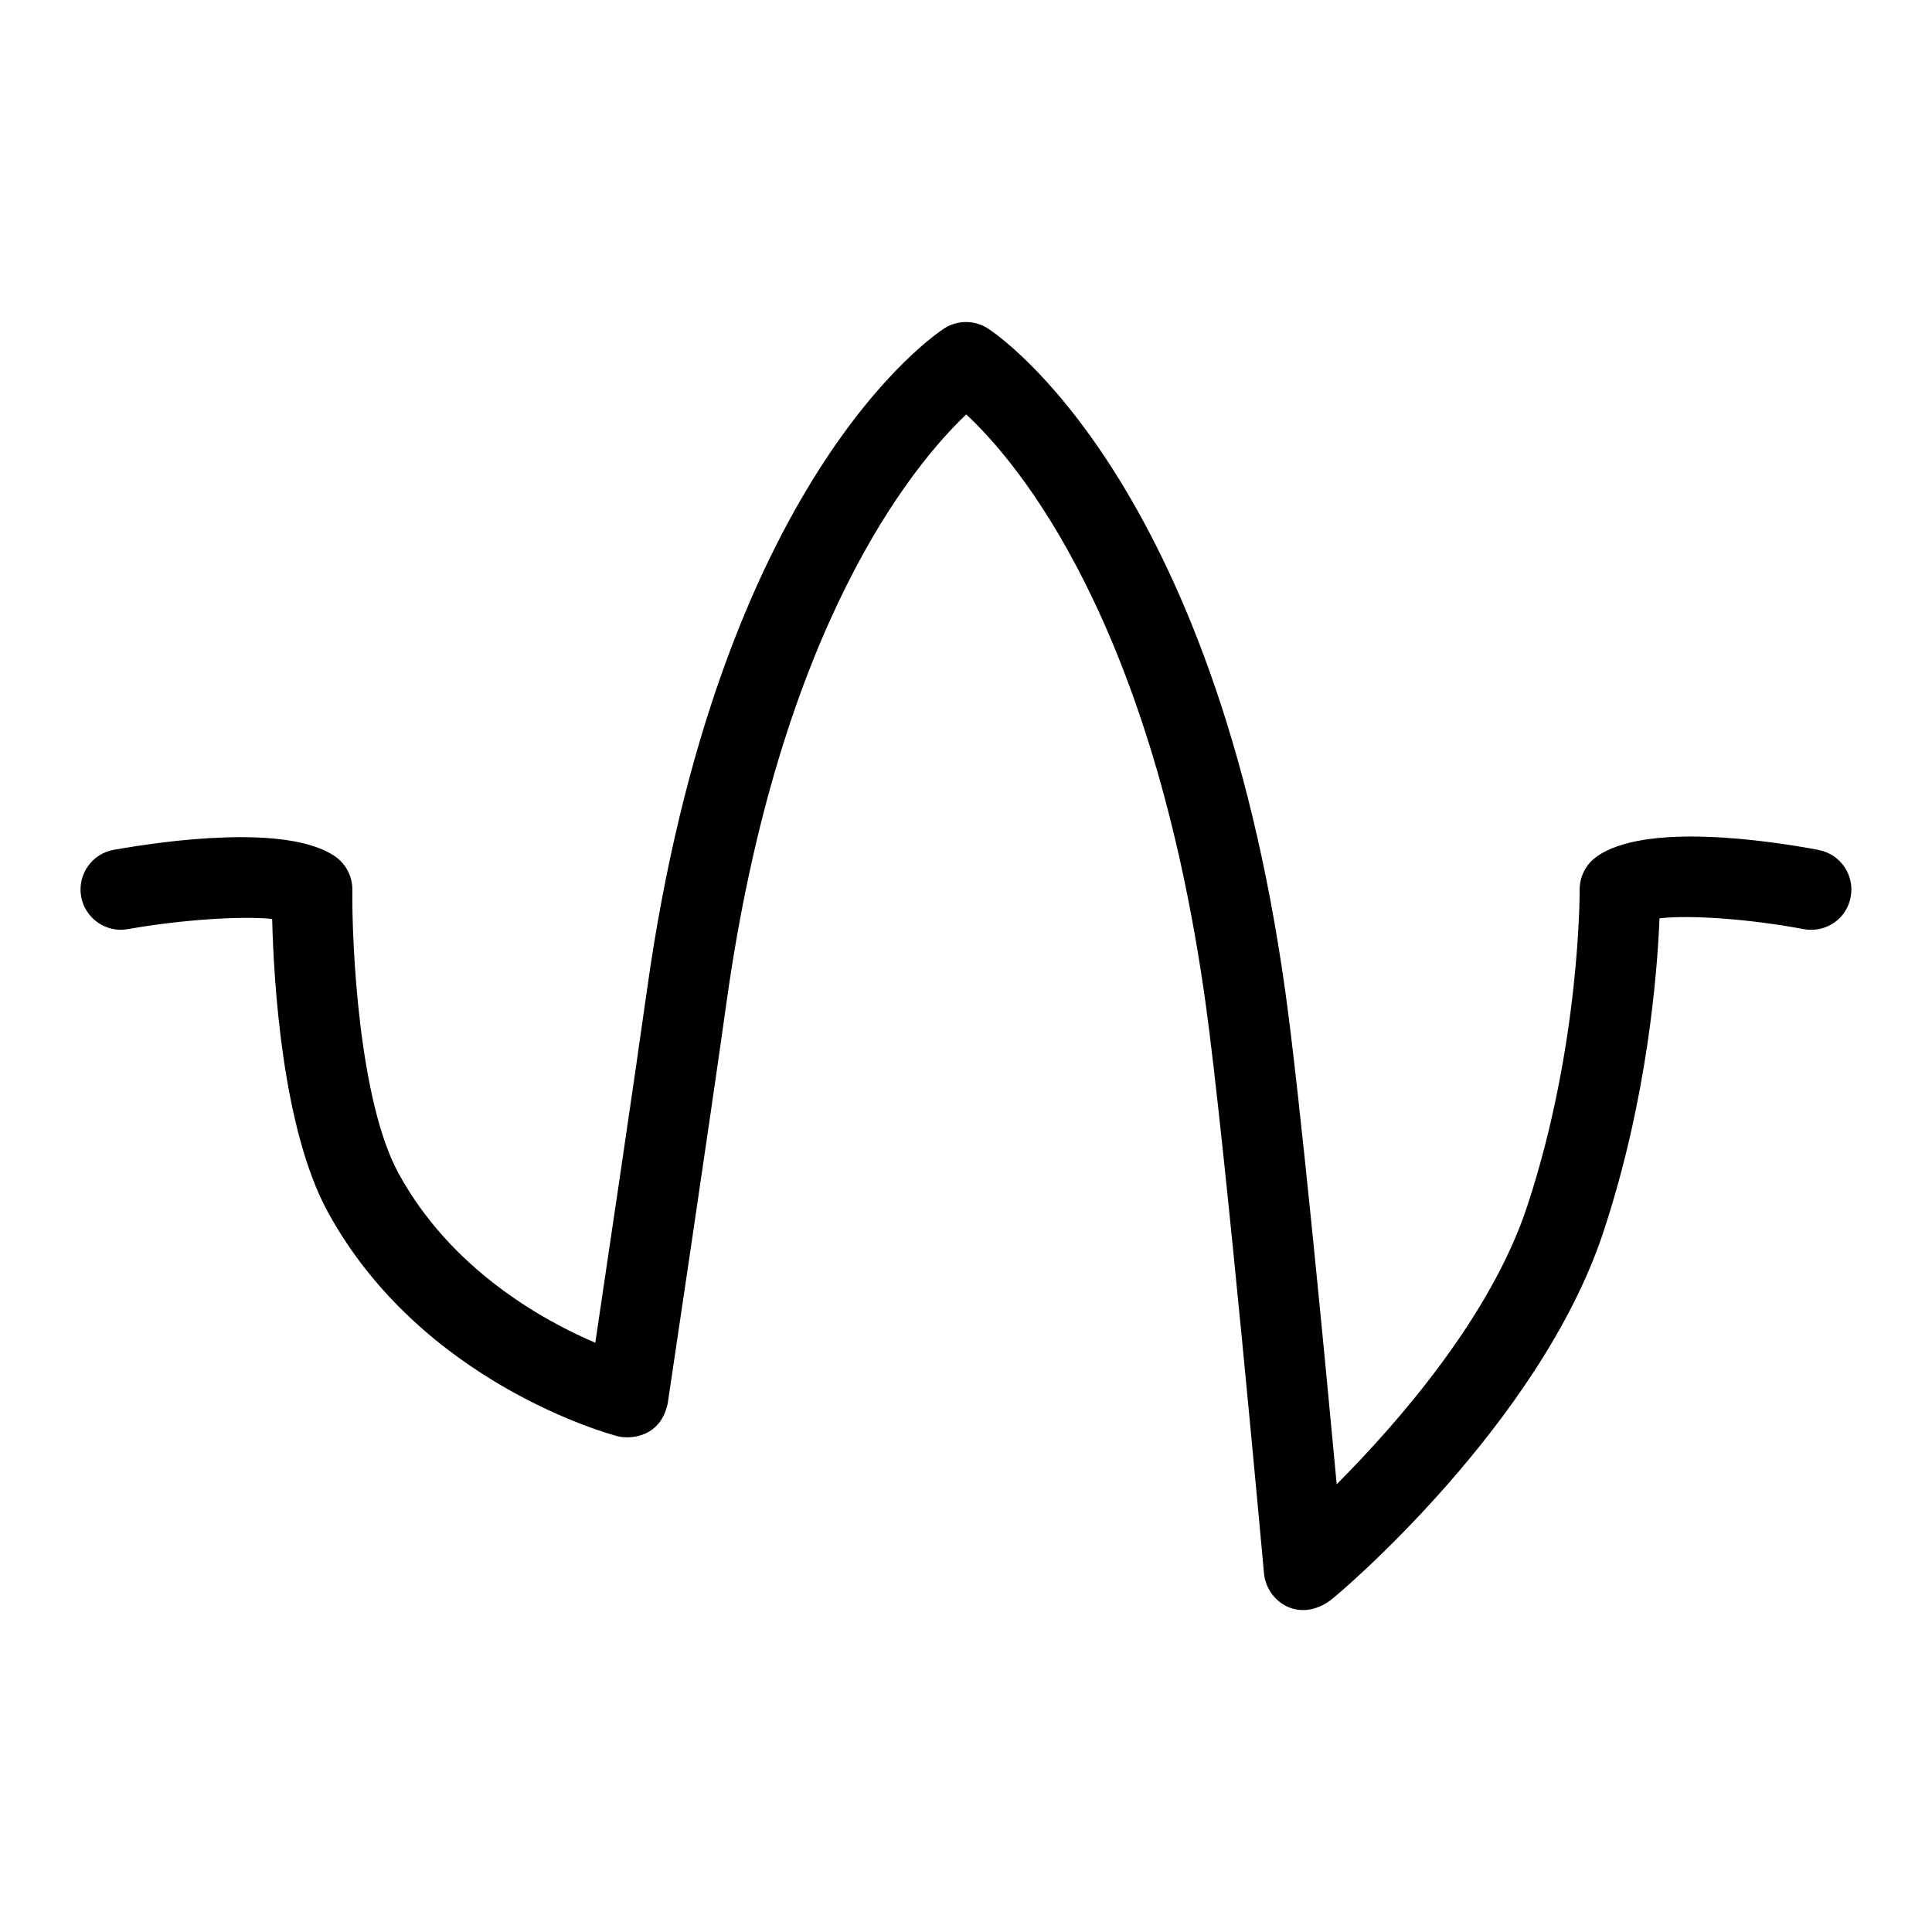 <?xml version="1.0" encoding="UTF-8"?>
<svg xmlns="http://www.w3.org/2000/svg" id="Layer_1" data-name="Layer 1" viewBox="0 0 24 24">
  <path d="M22.592,10.558c-.632-.118-2.169-.346-2.764,.088-.13,.095-.206,.247-.205,.408,0,.019,.01,1.931-.654,3.938-.451,1.363-1.602,2.68-2.364,3.446-.153-1.644-.457-4.819-.638-6.118-.889-6.377-3.583-8.168-3.697-8.241-.164-.105-.375-.105-.539,0-.114,.073-2.808,1.864-3.697,8.241-.138,.985-.476,3.269-.639,4.36-.665-.284-1.796-.916-2.445-2.106-.492-.901-.58-2.846-.573-3.519,.002-.168-.081-.327-.221-.421-.6-.403-2.118-.188-2.743-.077-.272,.048-.453,.308-.405,.58s.311,.454,.58,.405c.674-.119,1.414-.165,1.793-.127,.019,.783,.126,2.604,.691,3.64,1.162,2.127,3.502,2.761,3.602,2.787,.137,.035,.529,.029,.621-.41,0,0,.545-3.651,.729-4.973,.654-4.692,2.327-6.692,2.979-7.311,.656,.611,2.313,2.583,2.973,7.311,.241,1.729,.721,7.034,.726,7.087,.033,.344,.422,.62,.818,.339,.113-.08,2.61-2.198,3.397-4.578,.548-1.655,.67-3.213,.698-3.899,.373-.045,1.117,.007,1.792,.134,.276,.05,.533-.128,.583-.4,.051-.271-.128-.533-.399-.583Z"/>
</svg>
